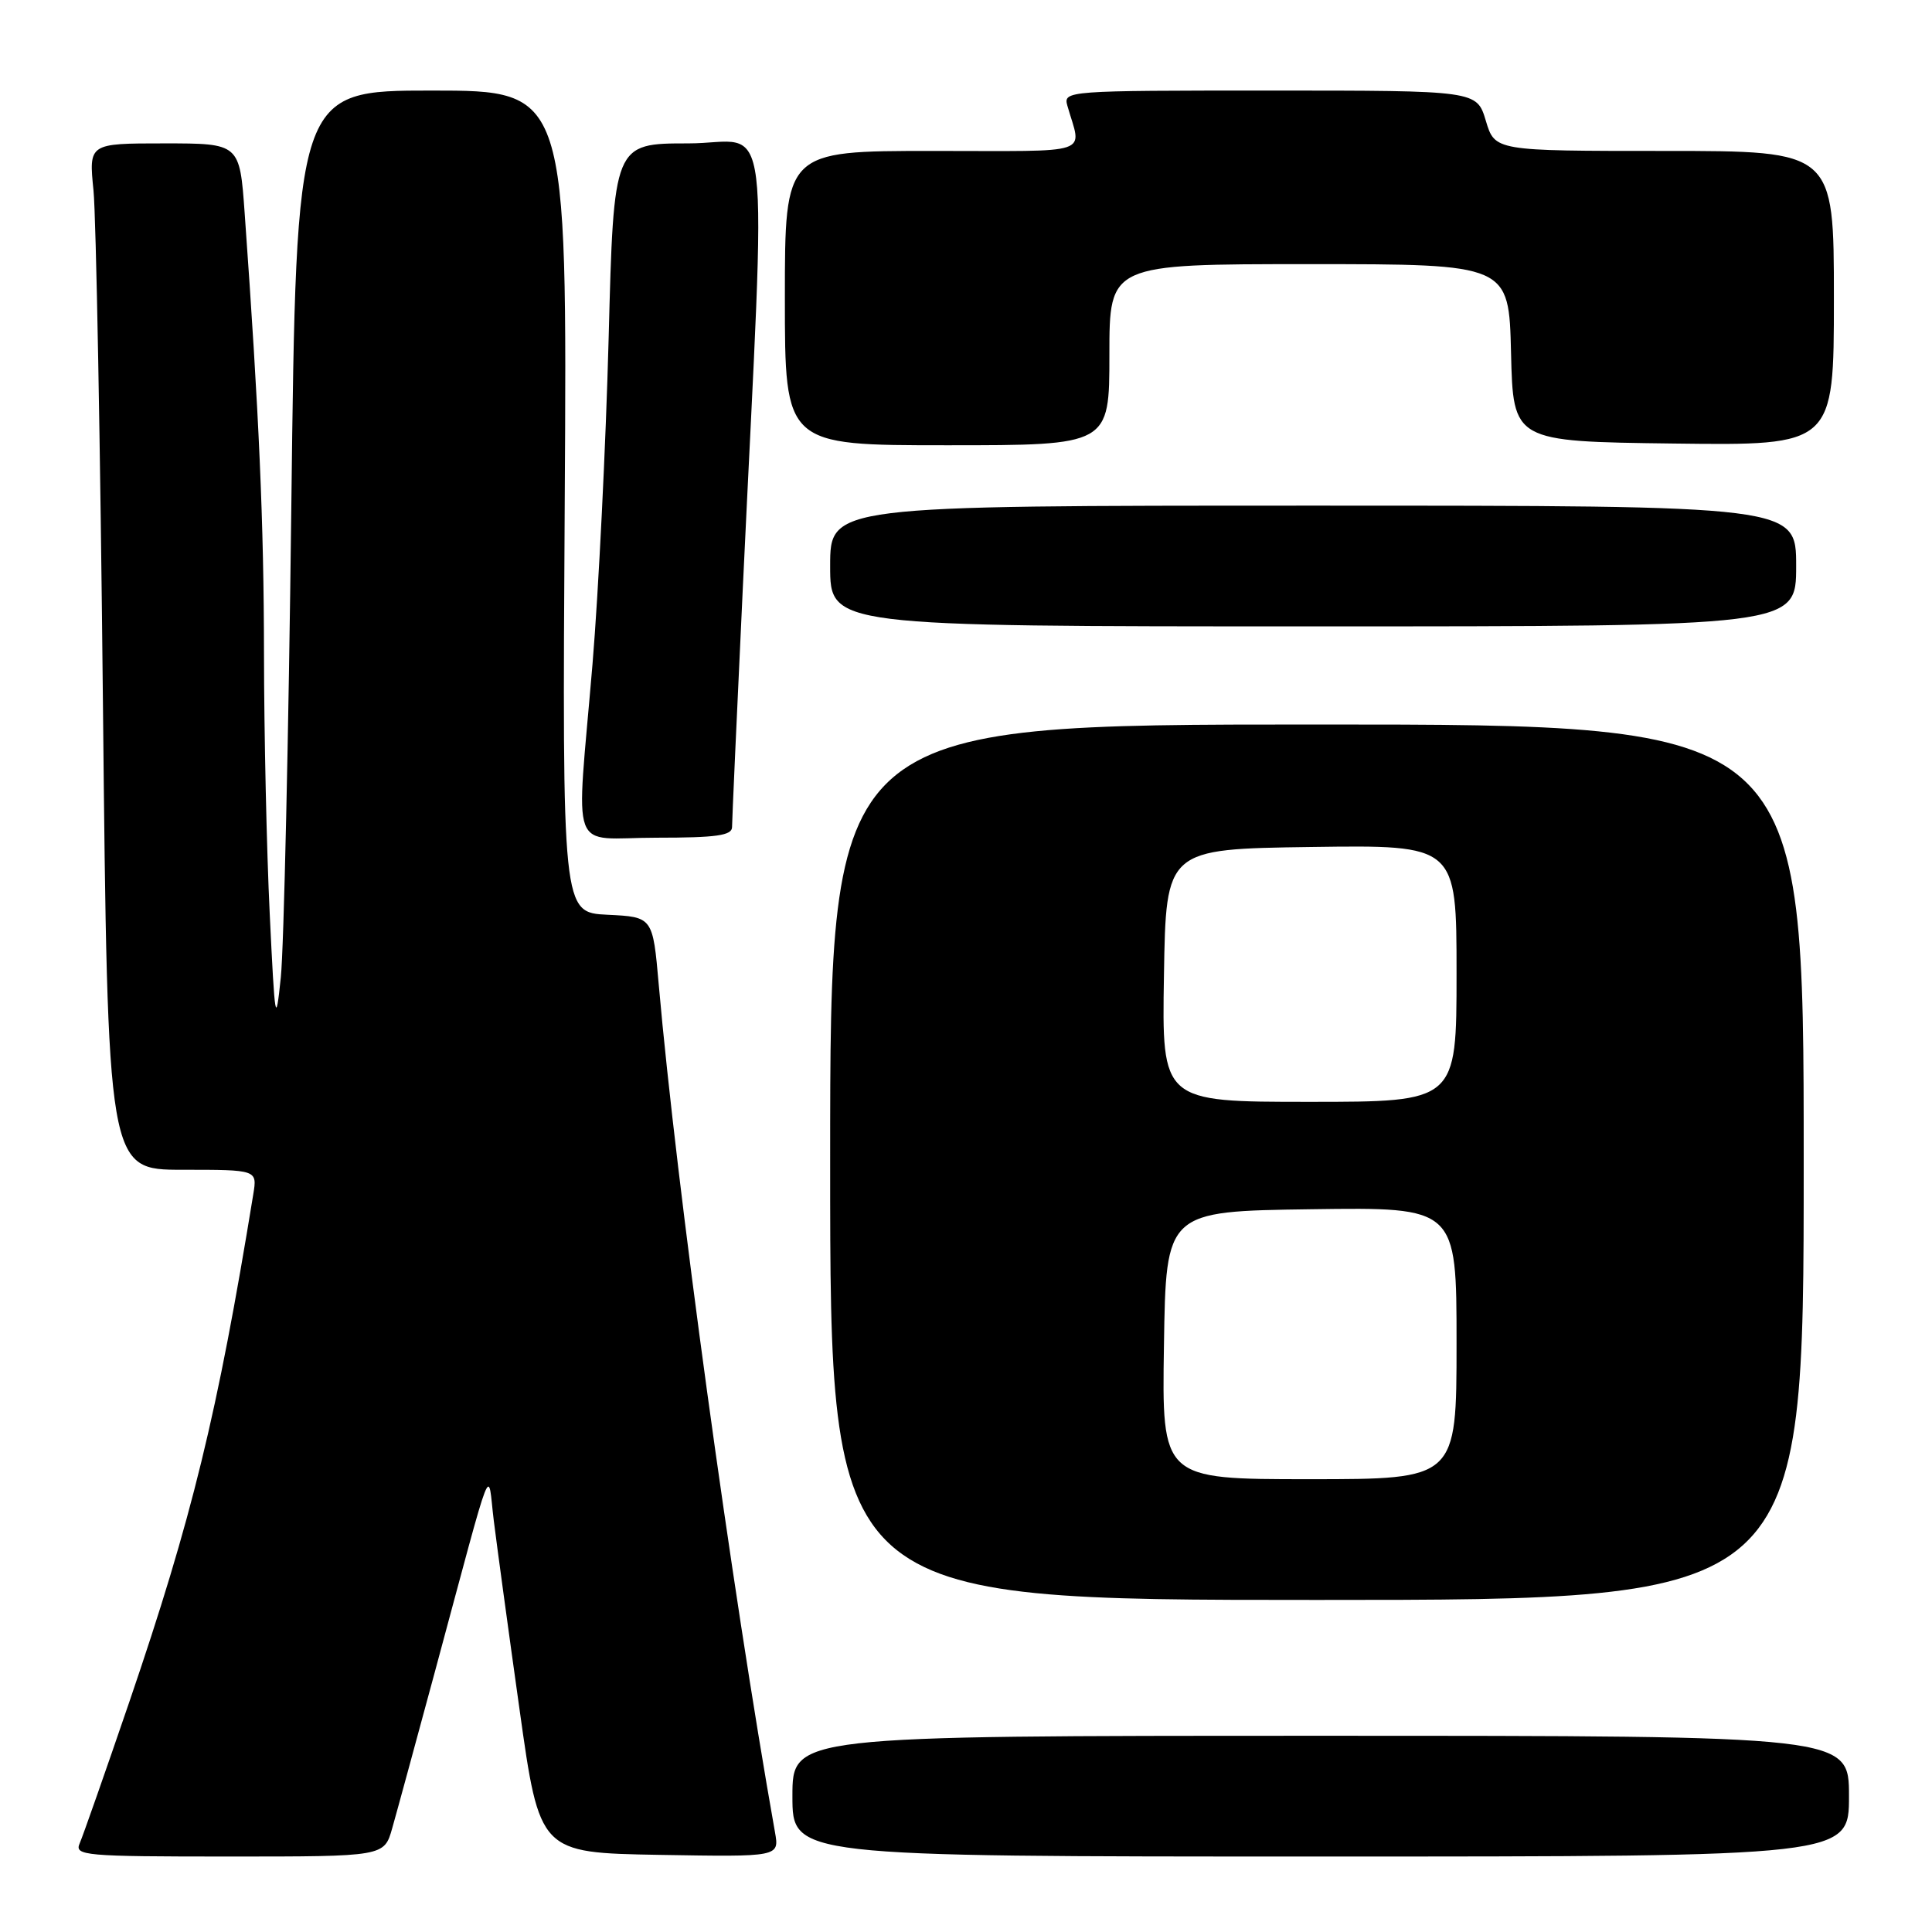 <?xml version="1.0" encoding="UTF-8" standalone="no"?>
<!DOCTYPE svg PUBLIC "-//W3C//DTD SVG 1.1//EN" "http://www.w3.org/Graphics/SVG/1.1/DTD/svg11.dtd" >
<svg xmlns="http://www.w3.org/2000/svg" xmlns:xlink="http://www.w3.org/1999/xlink" version="1.1" viewBox="0 0 256 256">
 <g >
 <path fill="currentColor"
d=" M 51.97 242.25 C 52.56 240.19 55.10 230.85 57.63 221.50 C 65.62 191.90 64.57 194.59 65.43 201.50 C 65.84 204.80 67.37 216.05 68.84 226.50 C 71.50 245.50 71.50 245.50 87.39 245.78 C 103.27 246.05 103.27 246.05 102.69 242.78 C 96.89 210.10 89.64 157.24 87.29 130.50 C 86.50 121.50 86.50 121.50 80.50 121.21 C 74.50 120.92 74.50 120.92 74.83 66.46 C 75.16 12.00 75.16 12.00 57.21 12.00 C 39.26 12.00 39.26 12.00 38.60 67.25 C 38.24 97.64 37.61 125.65 37.21 129.50 C 36.53 136.03 36.43 135.45 35.74 121.09 C 35.33 112.62 34.99 97.09 34.98 86.59 C 34.96 69.30 34.34 55.08 32.42 28.25 C 31.76 19.00 31.76 19.00 21.76 19.00 C 11.76 19.00 11.76 19.00 12.39 25.25 C 12.73 28.69 13.30 59.29 13.64 93.25 C 14.27 155.00 14.27 155.00 24.18 155.00 C 34.09 155.00 34.09 155.00 33.56 158.25 C 28.81 187.39 25.44 201.18 17.14 225.50 C 13.94 234.85 10.98 243.29 10.56 244.25 C 9.84 245.88 11.14 246.00 30.35 246.00 C 50.91 246.00 50.91 246.00 51.97 242.25 Z  M 245.00 238.00 C 245.00 230.00 245.00 230.00 175.00 230.00 C 105.00 230.00 105.00 230.00 105.00 238.00 C 105.00 246.00 105.00 246.00 175.00 246.00 C 245.00 246.00 245.00 246.00 245.00 238.00 Z  M 239.00 154.00 C 239.00 96.00 239.00 96.00 174.50 96.00 C 110.00 96.00 110.00 96.00 110.00 154.00 C 110.00 212.00 110.00 212.00 174.50 212.00 C 239.00 212.00 239.00 212.00 239.00 154.00 Z  M 97.00 109.59 C 97.00 108.82 97.64 94.53 98.43 77.84 C 101.55 11.79 102.43 19.00 91.20 19.00 C 81.32 19.00 81.32 19.00 80.65 44.75 C 80.28 58.91 79.31 78.38 78.51 88.00 C 76.33 113.96 75.24 111.00 87.00 111.00 C 94.93 111.00 97.00 110.71 97.00 109.59 Z  M 238.00 75.00 C 238.00 67.00 238.00 67.00 174.00 67.00 C 110.00 67.00 110.00 67.00 110.00 75.00 C 110.00 83.00 110.00 83.00 174.00 83.00 C 238.00 83.00 238.00 83.00 238.00 75.00 Z  M 147.00 47.00 C 147.00 35.00 147.00 35.00 173.47 35.00 C 199.94 35.00 199.94 35.00 200.22 46.75 C 200.50 58.50 200.50 58.50 221.75 58.77 C 243.00 59.04 243.00 59.04 243.00 39.52 C 243.00 20.00 243.00 20.00 220.54 20.00 C 198.08 20.00 198.08 20.00 196.88 16.00 C 195.68 12.00 195.68 12.00 168.27 12.00 C 141.34 12.00 140.88 12.03 141.43 14.00 C 143.32 20.65 145.26 20.00 123.57 20.00 C 104.00 20.00 104.00 20.00 104.00 39.50 C 104.00 59.00 104.00 59.00 125.50 59.00 C 147.00 59.00 147.00 59.00 147.00 47.00 Z  M 154.23 178.25 C 154.50 160.50 154.50 160.50 173.75 160.23 C 193.00 159.96 193.00 159.96 193.00 177.98 C 193.00 196.00 193.00 196.00 173.48 196.00 C 153.95 196.00 153.95 196.00 154.23 178.25 Z  M 154.23 129.25 C 154.50 112.50 154.50 112.50 173.75 112.23 C 193.00 111.96 193.00 111.96 193.00 128.98 C 193.00 146.00 193.00 146.00 173.48 146.00 C 153.95 146.00 153.95 146.00 154.23 129.25 Z "/>
</g>
</svg>